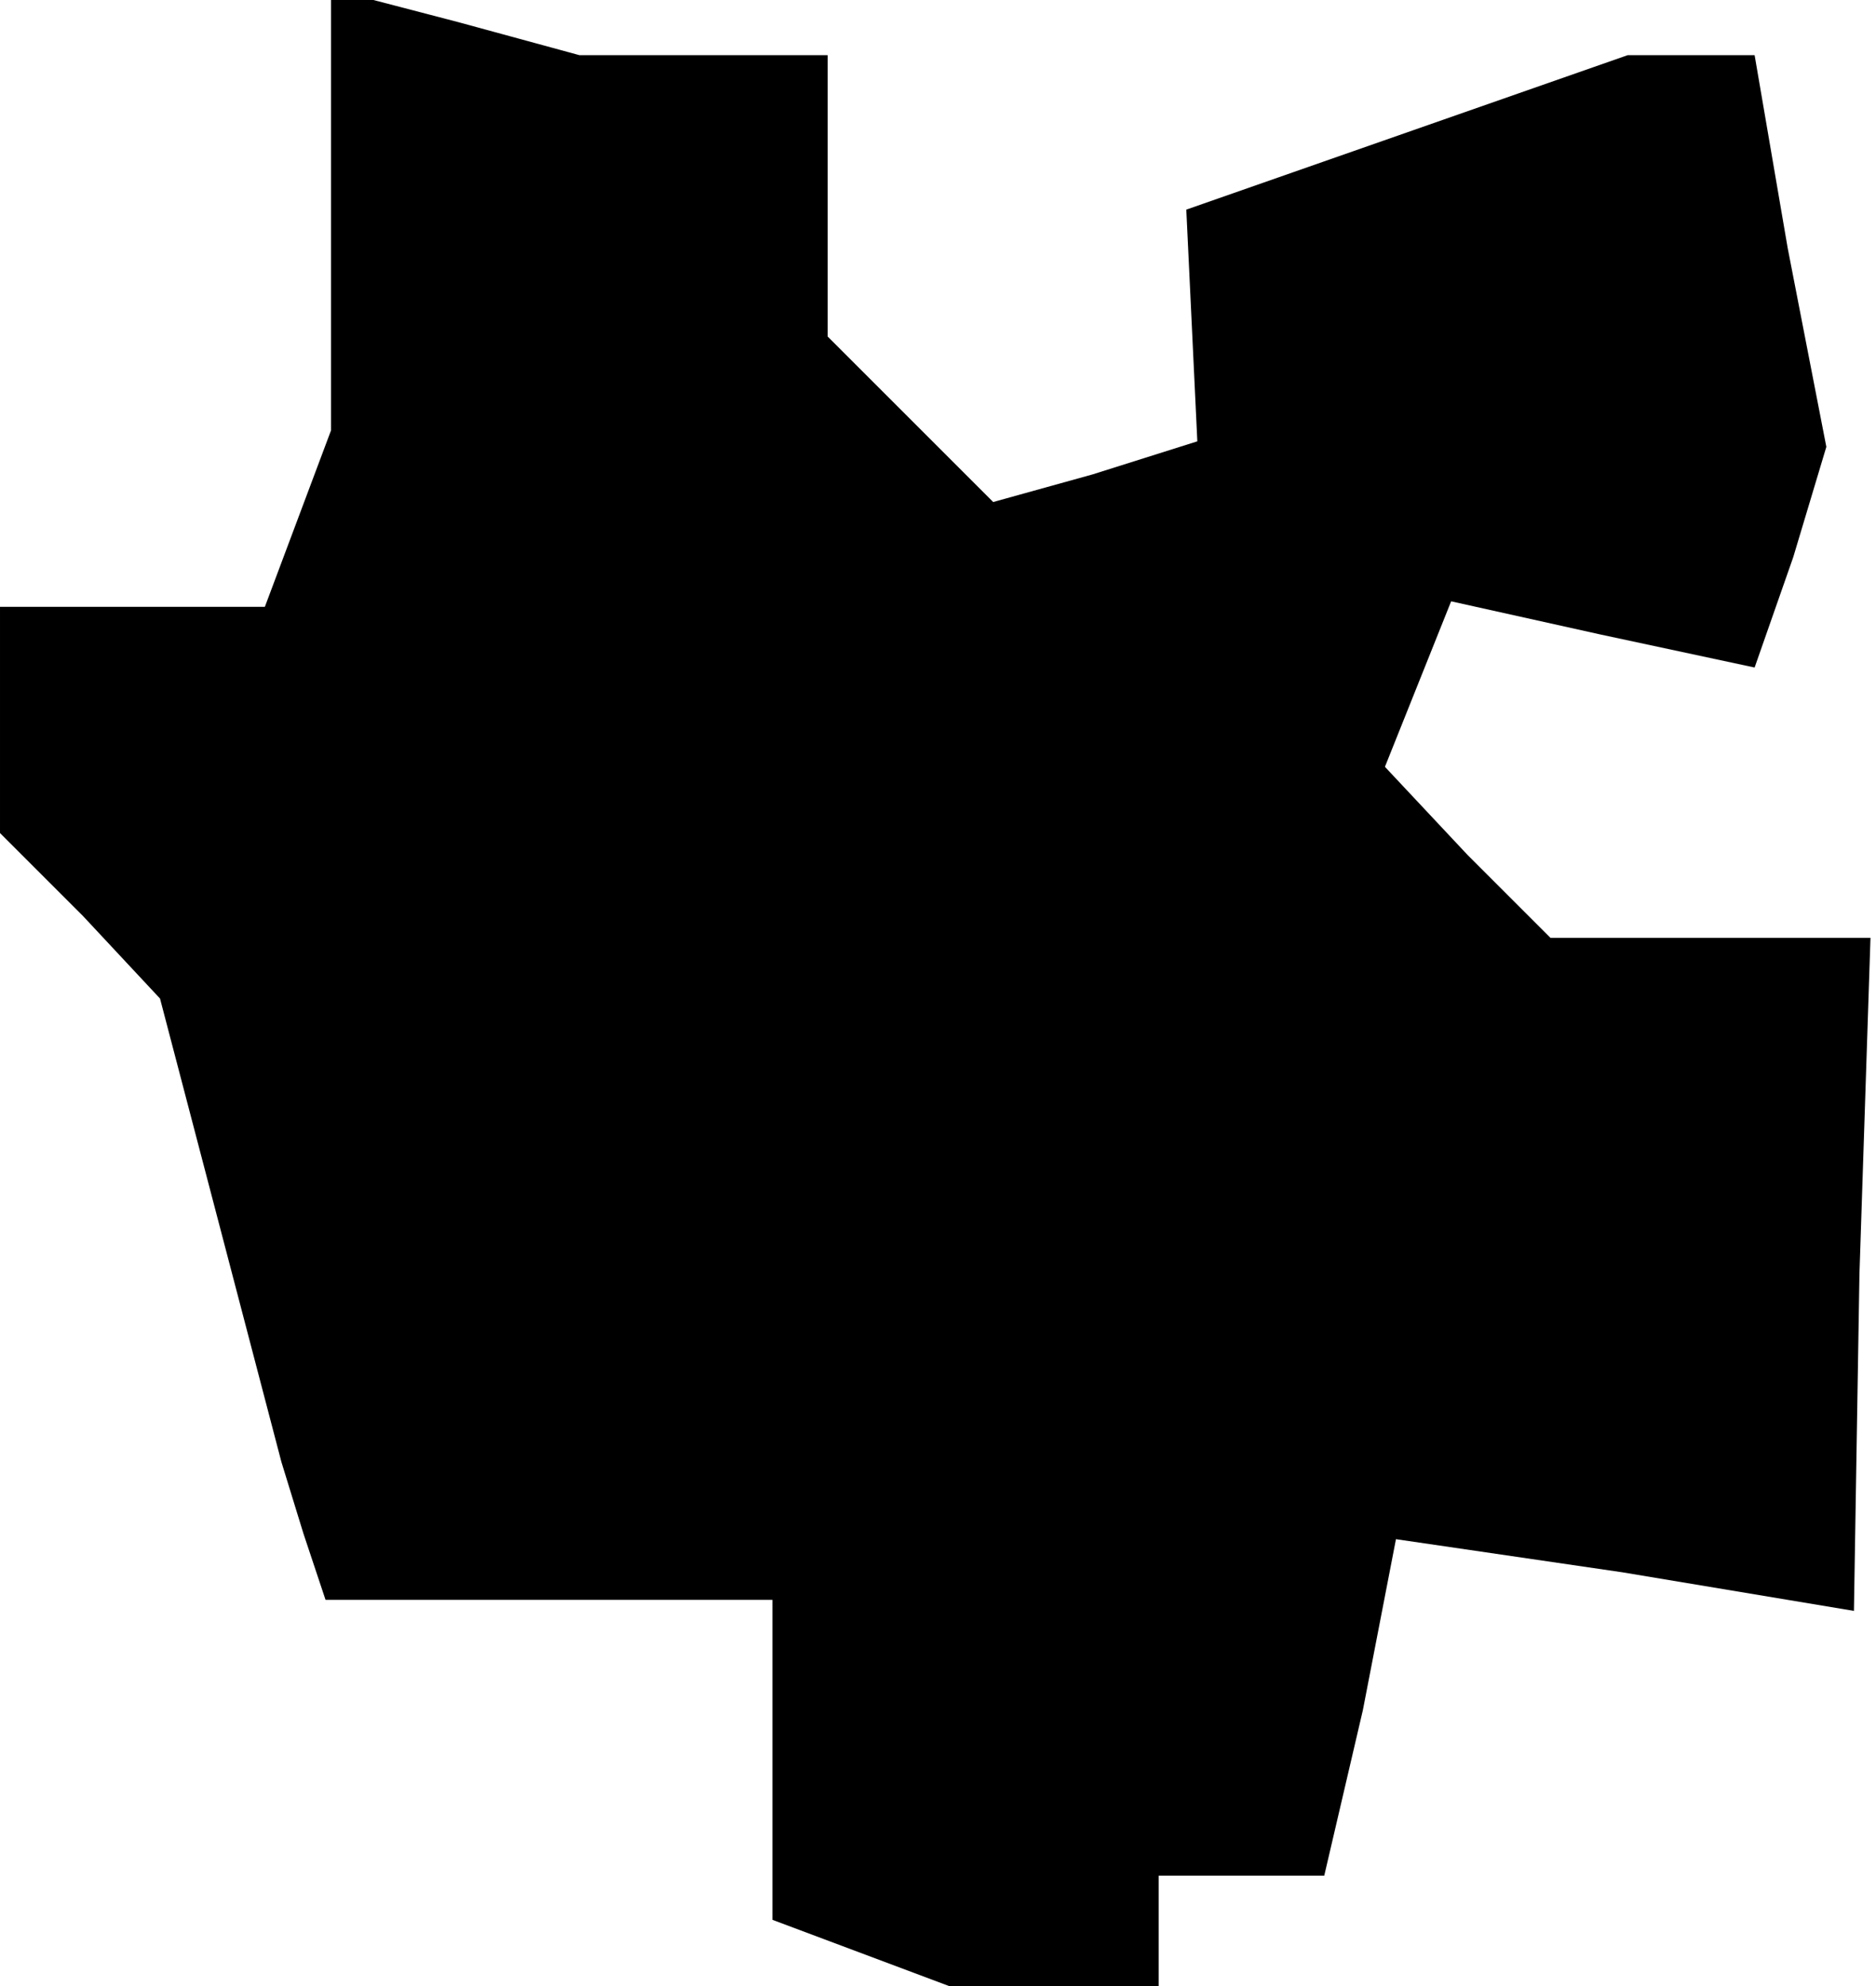 <?xml version="1.0" standalone="no"?>
<!DOCTYPE svg PUBLIC "-//W3C//DTD SVG 20010904//EN"
 "http://www.w3.org/TR/2001/REC-SVG-20010904/DTD/svg10.dtd">
<svg version="1.0" xmlns="http://www.w3.org/2000/svg"
 width="34pt" height="36pt" viewBox="0 0 34 36"
 preserveAspectRatio="xMidYMid meet">
<g transform="translate(0,36) scale(0.1,-0.1)"
fill="#000000" stroke="none">
<path d="M60 322 l0 -40 -6 -16 -6 -16 -24 0 -24 0 0 -21 0 -20 15 -15 14 -15
11 -42 11 -42 4 -13 4 -12 41 0 40 0 0 -29 0 -29 16 -6 16 -6 19 0 19 0 0 10
0 10 15 0 15 0 7 30 6 31 41 -6 42 -7 1 61 2 61 -29 0 -29 0 -15 15 -15 16 6
15 6 15 27 -6 28 -6 7 20 6 20 -7 36 -6 35 -12 0 -11 0 -40 -14 -40 -14 1 -21
1 -21 -19 -6 -18 -5 -15 15 -15 15 0 25 0 26 -22 0 -23 0 -22 6 -23 6 0 -40z"/>
</g>
</svg>
